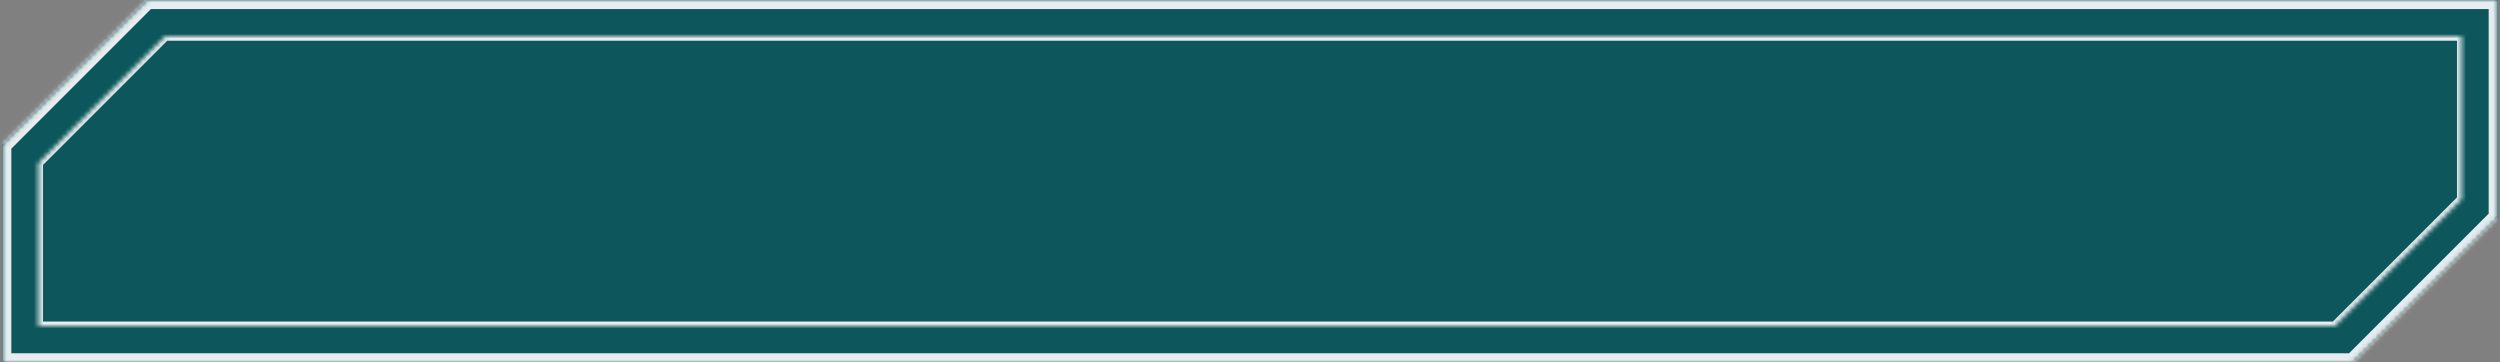 <svg width="552" height="80" viewBox="0 0 552 80" fill="none" xmlns="http://www.w3.org/2000/svg">
<rect x="0" y="0" width="552" height="80" fill="#808080" stroke="none"/>
<g clip-path="url(#clip0_982_3648)">
<mask id="path-1-inside-1_982_3648" fill="white">
<path d="M551.5 48L519.5 80H0.5V32L32.5 0H551.5V48Z"/>
</mask>
<path d="M551.5 48L519.5 80H0.5V32L32.5 0H551.5V48Z" fill="#0D575C"/>
<path d="M551.5 48L552.914 49.414L553.5 48.828V48H551.5ZM519.5 80V82H520.328L520.914 81.414L519.5 80ZM0.5 80H-1.5V82H0.5V80ZM0.5 32L-0.914 30.586L-1.5 31.172V32H0.5ZM32.5 0V-2H31.672L31.086 -1.414L32.5 0ZM551.5 0H553.5V-2H551.5V0ZM551.5 48L550.086 46.586L518.086 78.586L519.5 80L520.914 81.414L552.914 49.414L551.5 48ZM519.5 80V78H0.5V80V82H519.5V80ZM0.5 80H2.5V32H0.5H-1.5V80H0.5ZM0.5 32L1.914 33.414L33.914 1.414L32.5 0L31.086 -1.414L-0.914 30.586L0.5 32ZM32.5 0V2H551.5V0V-2H32.5V0ZM551.5 0H549.5V48H551.5H553.5V0H551.5Z" fill="#E6ECEF" mask="url(#path-1-inside-1_982_3648)"/>
<mask id="path-3-inside-2_982_3648" fill="white">
<path d="M543.5 44L515.5 72H8.5V36L36.5 8H543.5V44Z"/>
</mask>
<path d="M543.5 44L515.5 72H8.5V36L36.5 8H543.5V44Z" fill="#0D575C"/>
<path d="M543.5 44L544.207 44.707L544.5 44.414V44H543.5ZM515.5 72V73H515.914L516.207 72.707L515.5 72ZM8.5 72H7.5V73H8.5V72ZM8.5 36L7.793 35.293L7.5 35.586V36H8.5ZM36.5 8V7H36.086L35.793 7.293L36.5 8ZM543.5 8H544.5V7H543.5V8ZM543.5 44L542.793 43.293L514.793 71.293L515.5 72L516.207 72.707L544.207 44.707L543.5 44ZM515.5 72V71H8.5V72V73H515.5V72ZM8.5 72H9.5V36H8.5H7.5V72H8.5ZM8.5 36L9.207 36.707L37.207 8.707L36.5 8L35.793 7.293L7.793 35.293L8.5 36ZM36.5 8V9H543.5V8V7H36.5V8ZM543.5 8H542.5V44H543.5H544.5V8H543.5Z" fill="#E6ECEF" mask="url(#path-3-inside-2_982_3648)"/>
</g>
<defs>
<clipPath id="clip0_982_3648">
<rect width="551" height="80" fill="white" transform="translate(0.5)"/>
</clipPath>
</defs>
</svg>
